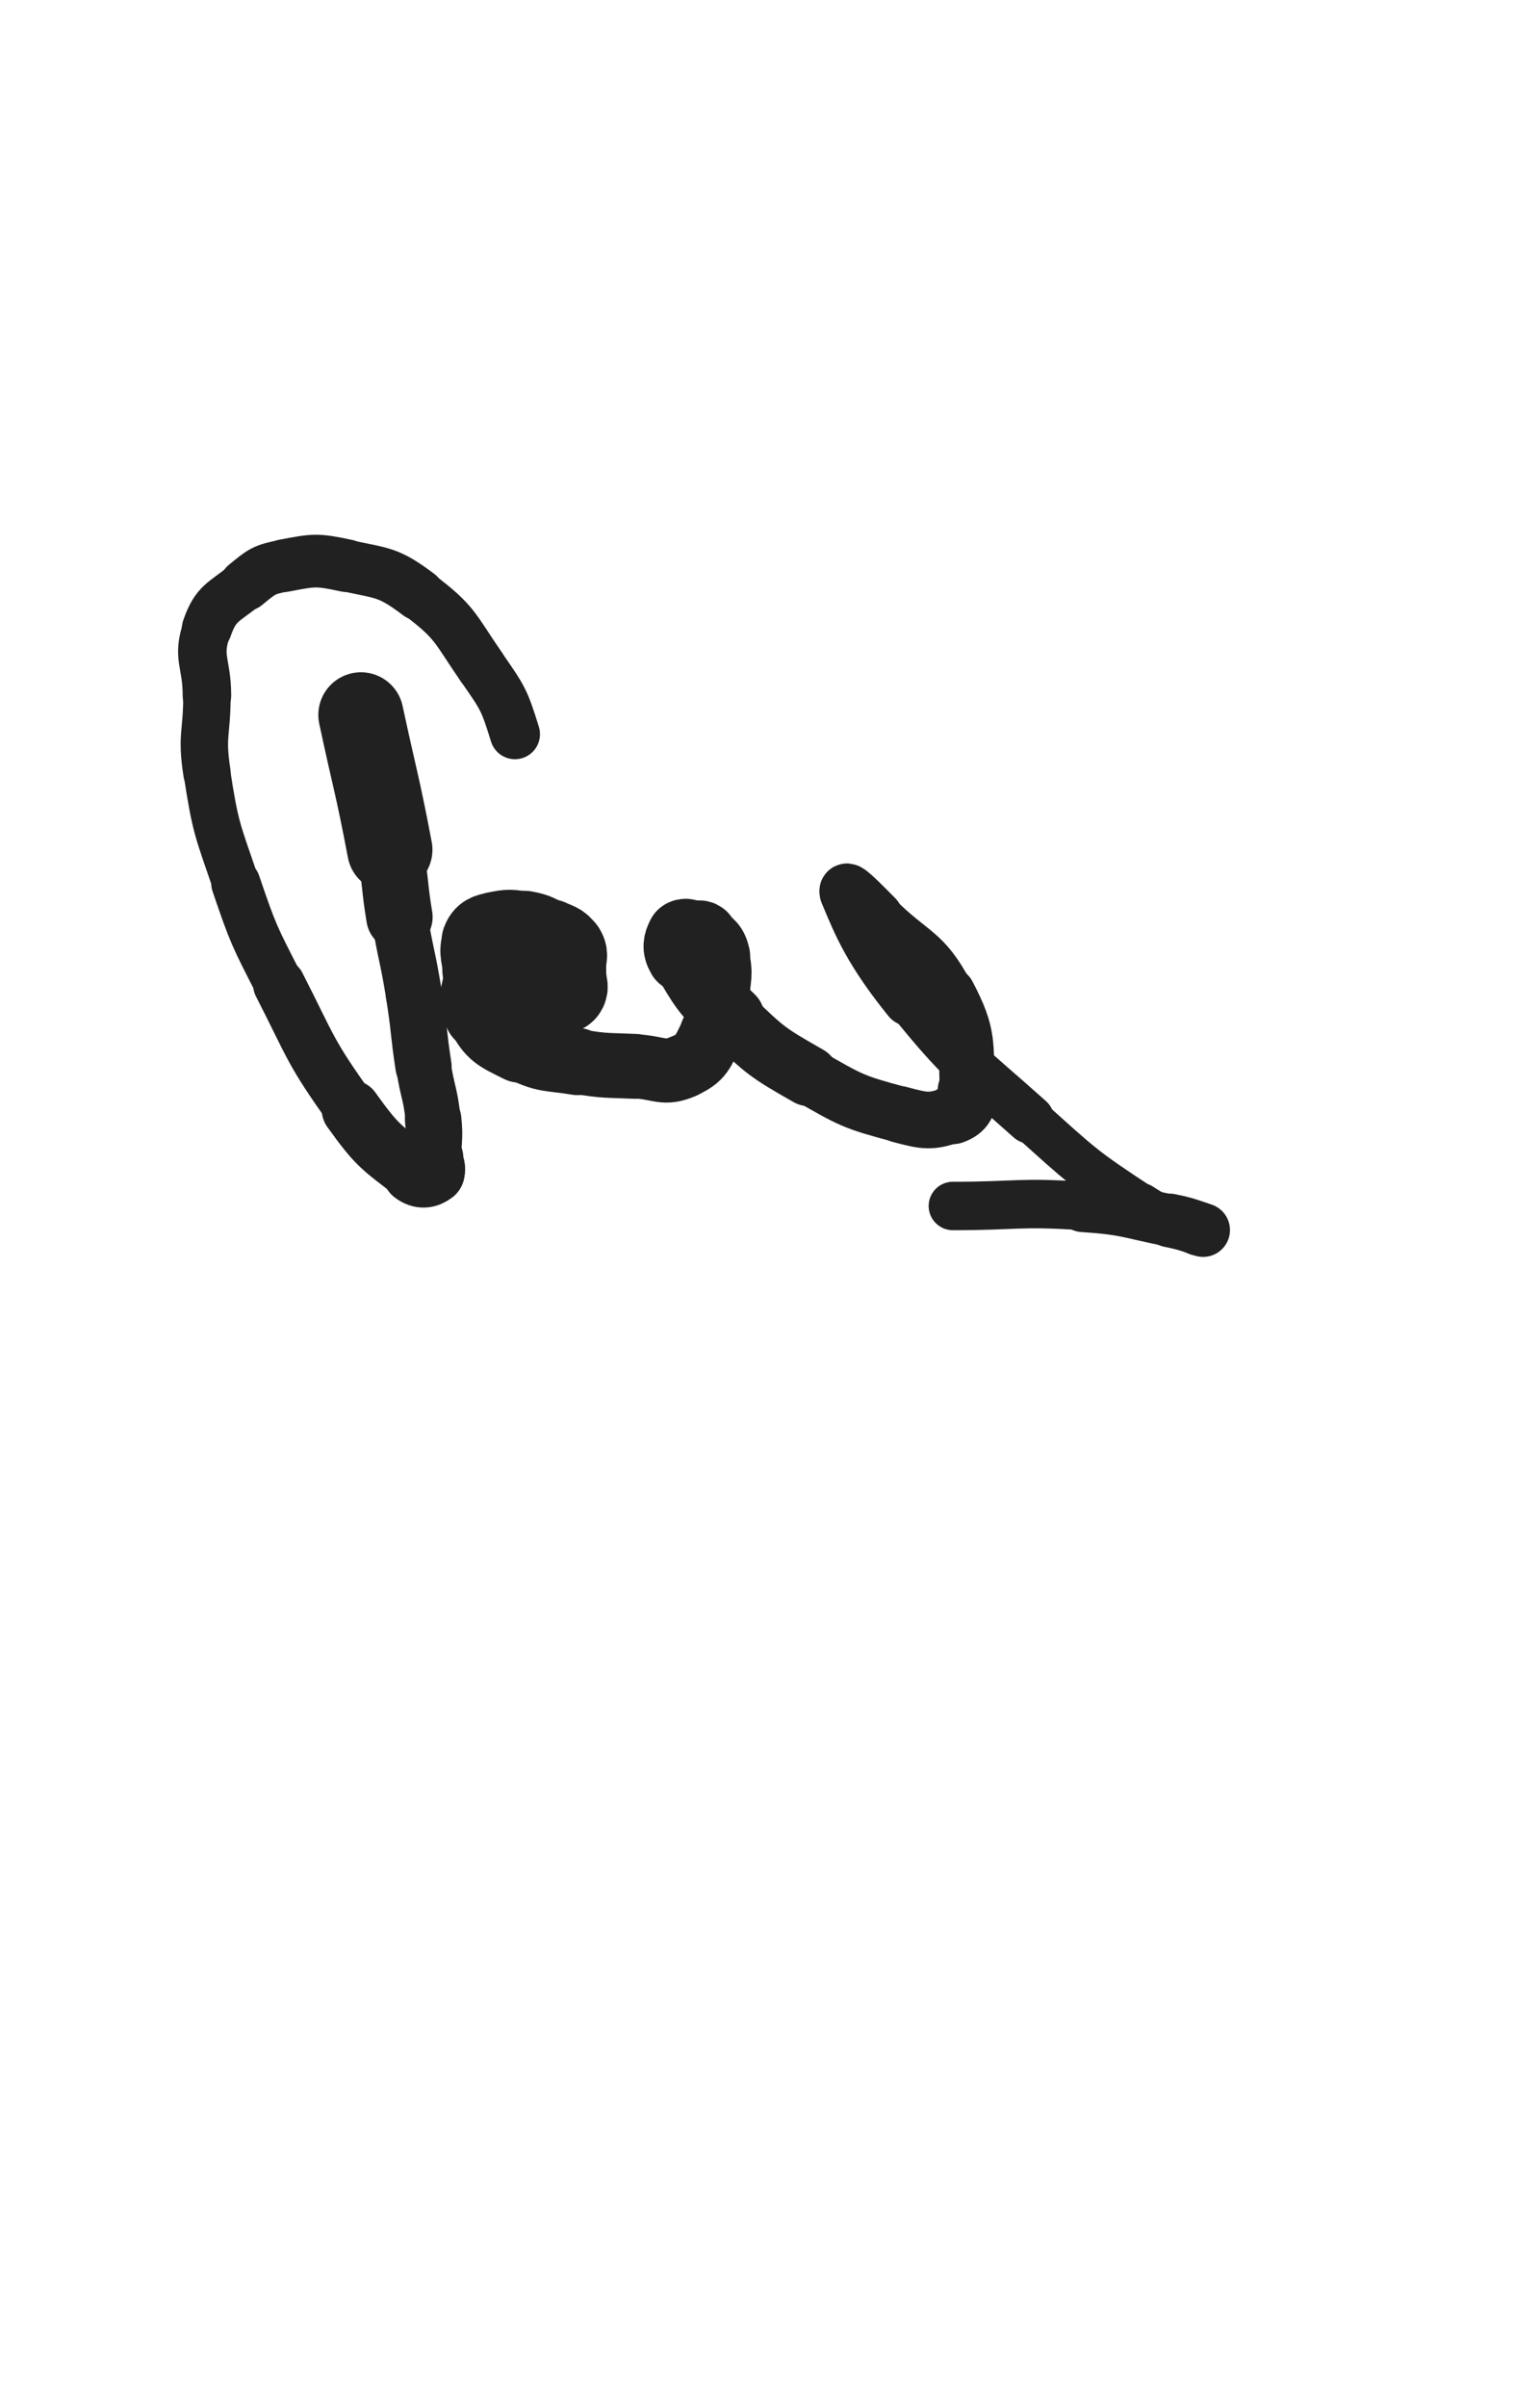 <svg xmlns="http://www.w3.org/2000/svg" xmlns:xlink="http://www.w3.org/1999/xlink" viewBox="0 0 320 500"><path d="M 75.000,148.500 C 78.000,162.500 78.322,162.443 81.000,176.500" stroke-width="17.714" stroke="rgb(33,33,33)" fill="none" stroke-linecap="round"></path><path d="M 81.000,176.500 C 82.322,183.443 81.838,183.527 83.000,190.500" stroke-width="13.793" stroke="rgb(33,33,33)" fill="none" stroke-linecap="round"></path><path d="M 83.000,190.500 C 84.338,198.527 84.704,198.467 86.000,206.500" stroke-width="11.663" stroke="rgb(33,33,33)" fill="none" stroke-linecap="round"></path><path d="M 86.000,206.500 C 87.204,213.967 86.850,214.024 88.000,221.500" stroke-width="11.684" stroke="rgb(33,33,33)" fill="none" stroke-linecap="round"></path><path d="M 88.000,221.500 C 88.850,227.024 89.417,226.962 90.000,232.500" stroke-width="11.422" stroke="rgb(33,33,33)" fill="none" stroke-linecap="round"></path><path d="M 90.000,232.500 C 90.417,236.462 90.000,236.500 90.000,240.500" stroke-width="11.740" stroke="rgb(33,33,33)" fill="none" stroke-linecap="round"></path><path d="M 90.000,240.500 C 90.000,242.000 90.857,242.857 90.000,243.500" stroke-width="12.552" stroke="rgb(33,33,33)" fill="none" stroke-linecap="round"></path><path d="M 90.000,243.500 C 88.857,244.357 87.519,244.662 86.000,243.500" stroke-width="13.144" stroke="rgb(33,33,33)" fill="none" stroke-linecap="round"></path><path d="M 86.000,243.500 C 79.019,238.162 78.318,237.907 73.000,230.500" stroke-width="12.282" stroke="rgb(33,33,33)" fill="none" stroke-linecap="round"></path><path d="M 73.000,230.500 C 64.318,218.407 64.814,217.844 58.000,204.500" stroke-width="10.816" stroke="rgb(33,33,33)" fill="none" stroke-linecap="round"></path><path d="M 58.000,204.500 C 52.814,194.344 52.676,194.282 49.000,183.500" stroke-width="10.210" stroke="rgb(33,33,33)" fill="none" stroke-linecap="round"></path><path d="M 49.000,183.500 C 45.176,172.282 44.793,172.155 43.000,160.500" stroke-width="9.718" stroke="rgb(33,33,33)" fill="none" stroke-linecap="round"></path><path d="M 43.000,160.500 C 41.793,152.655 43.000,152.500 43.000,144.500" stroke-width="9.853" stroke="rgb(33,33,33)" fill="none" stroke-linecap="round"></path><path d="M 43.000,144.500 C 43.000,137.500 40.850,136.682 43.000,130.500" stroke-width="10.080" stroke="rgb(33,33,33)" fill="none" stroke-linecap="round"></path><path d="M 43.000,130.500 C 44.850,125.182 46.410,125.230 51.000,121.500" stroke-width="10.391" stroke="rgb(33,33,33)" fill="none" stroke-linecap="round"></path><path d="M 51.000,121.500 C 54.410,118.730 54.720,118.315 59.000,117.500" stroke-width="10.824" stroke="rgb(33,33,33)" fill="none" stroke-linecap="round"></path><path d="M 59.000,117.500 C 65.220,116.315 65.758,116.162 72.000,117.500" stroke-width="10.948" stroke="rgb(33,33,33)" fill="none" stroke-linecap="round"></path><path d="M 72.000,117.500 C 79.758,119.162 80.718,118.789 87.000,123.500" stroke-width="10.762" stroke="rgb(33,33,33)" fill="none" stroke-linecap="round"></path><path d="M 87.000,123.500 C 94.718,129.289 94.409,130.393 100.000,138.500" stroke-width="10.444" stroke="rgb(33,33,33)" fill="none" stroke-linecap="round"></path><path d="M 100.000,138.500 C 104.409,144.893 104.739,145.152 107.000,152.500" stroke-width="10.402" stroke="rgb(33,33,33)" fill="none" stroke-linecap="round"></path><path d="M 102.000,205.500 C 105.000,205.500 105.000,205.500 108.000,205.500" stroke-width="18.984" stroke="rgb(33,33,33)" fill="none" stroke-linecap="round"></path><path d="M 108.000,205.500 C 110.000,205.500 110.000,205.500 112.000,205.500" stroke-width="18.353" stroke="rgb(33,33,33)" fill="none" stroke-linecap="round"></path><path d="M 112.000,205.500 C 113.500,205.500 113.500,205.500 115.000,205.500" stroke-width="18.113" stroke="rgb(33,33,33)" fill="none" stroke-linecap="round"></path><path d="M 115.000,205.500 C 116.000,205.500 116.500,206.000 117.000,205.500" stroke-width="18.114" stroke="rgb(33,33,33)" fill="none" stroke-linecap="round"></path><path d="M 117.000,205.500 C 117.500,205.000 117.000,204.500 117.000,203.500" stroke-width="18.115" stroke="rgb(33,33,33)" fill="none" stroke-linecap="round"></path><path d="M 117.000,203.500 C 117.000,202.000 117.000,202.000 117.000,200.500" stroke-width="17.927" stroke="rgb(33,33,33)" fill="none" stroke-linecap="round"></path><path d="M 117.000,200.500 C 117.000,199.000 117.681,198.635 117.000,197.500" stroke-width="17.706" stroke="rgb(33,33,33)" fill="none" stroke-linecap="round"></path><path d="M 117.000,197.500 C 116.181,196.135 115.604,196.302 114.000,195.500" stroke-width="17.533" stroke="rgb(33,33,33)" fill="none" stroke-linecap="round"></path><path d="M 114.000,195.500 C 111.604,194.302 111.601,193.973 109.000,193.500" stroke-width="16.934" stroke="rgb(33,33,33)" fill="none" stroke-linecap="round"></path><path d="M 109.000,193.500 C 106.101,192.973 105.811,192.875 103.000,193.500" stroke-width="16.501" stroke="rgb(33,33,33)" fill="none" stroke-linecap="round"></path><path d="M 103.000,193.500 C 101.311,193.875 100.563,193.999 100.000,195.500" stroke-width="16.506" stroke="rgb(33,33,33)" fill="none" stroke-linecap="round"></path><path d="M 100.000,195.500 C 99.063,197.999 100.000,198.500 100.000,201.500" stroke-width="16.173" stroke="rgb(33,33,33)" fill="none" stroke-linecap="round"></path><path d="M 100.000,201.500 C 100.000,206.000 98.166,206.832 100.000,210.500" stroke-width="15.487" stroke="rgb(33,33,33)" fill="none" stroke-linecap="round"></path><path d="M 100.000,210.500 C 102.166,214.832 103.378,215.189 108.000,217.500" stroke-width="14.769" stroke="rgb(33,33,33)" fill="none" stroke-linecap="round"></path><path d="M 108.000,217.500 C 113.378,220.189 113.919,219.487 120.000,220.500" stroke-width="13.951" stroke="rgb(33,33,33)" fill="none" stroke-linecap="round"></path><path d="M 120.000,220.500 C 125.919,221.487 125.991,221.227 132.000,221.500" stroke-width="13.474" stroke="rgb(33,33,33)" fill="none" stroke-linecap="round"></path><path d="M 132.000,221.500 C 136.991,221.727 137.838,223.321 142.000,221.500" stroke-width="13.323" stroke="rgb(33,33,33)" fill="none" stroke-linecap="round"></path><path d="M 142.000,221.500 C 145.838,219.821 146.019,218.462 148.000,214.500" stroke-width="13.225" stroke="rgb(33,33,33)" fill="none" stroke-linecap="round"></path><path d="M 148.000,214.500 C 149.519,211.462 148.780,211.020 149.000,207.500" stroke-width="13.427" stroke="rgb(33,33,33)" fill="none" stroke-linecap="round"></path><path d="M 149.000,207.500 C 149.280,203.020 149.964,202.679 149.000,198.500" stroke-width="13.331" stroke="rgb(33,33,33)" fill="none" stroke-linecap="round"></path><path d="M 149.000,198.500 C 148.464,196.179 147.786,195.929 146.000,194.500" stroke-width="13.738" stroke="rgb(33,33,33)" fill="none" stroke-linecap="round"></path><path d="M 146.000,194.500 C 145.286,193.929 145.000,194.500 144.000,194.500" stroke-width="14.436" stroke="rgb(33,33,33)" fill="none" stroke-linecap="round"></path><path d="M 144.000,194.500 C 143.000,194.500 142.333,193.833 142.000,194.500" stroke-width="15.031" stroke="rgb(33,33,33)" fill="none" stroke-linecap="round"></path><path d="M 142.000,194.500 C 141.333,195.833 141.020,196.833 142.000,198.500" stroke-width="15.315" stroke="rgb(33,33,33)" fill="none" stroke-linecap="round"></path><path d="M 142.000,198.500 C 146.020,205.333 146.143,205.868 152.000,211.500" stroke-width="13.843" stroke="rgb(33,33,33)" fill="none" stroke-linecap="round"></path><path d="M 152.000,211.500 C 159.143,218.368 159.383,218.576 168.000,223.500" stroke-width="12.498" stroke="rgb(33,33,33)" fill="none" stroke-linecap="round"></path><path d="M 168.000,223.500 C 176.883,228.576 177.219,228.892 187.000,231.500" stroke-width="11.647" stroke="rgb(33,33,33)" fill="none" stroke-linecap="round"></path><path d="M 187.000,231.500 C 192.219,232.892 193.425,233.134 198.000,231.500" stroke-width="11.771" stroke="rgb(33,33,33)" fill="none" stroke-linecap="round"></path><path d="M 198.000,231.500 C 200.425,230.634 201.111,229.279 201.000,226.500" stroke-width="12.311" stroke="rgb(33,33,33)" fill="none" stroke-linecap="round"></path><path d="M 201.000,226.500 C 200.611,216.779 201.578,215.173 197.000,206.500" stroke-width="11.435" stroke="rgb(33,33,33)" fill="none" stroke-linecap="round"></path><path d="M 197.000,206.500 C 192.078,197.173 189.743,198.243 182.000,190.500" stroke-width="10.802" stroke="rgb(33,33,33)" fill="none" stroke-linecap="round"></path><path d="M 182.000,190.500 C 179.243,187.743 175.181,183.510 176.000,185.500" stroke-width="11.266" stroke="rgb(33,33,33)" fill="none" stroke-linecap="round"></path><path d="M 176.000,185.500 C 178.681,192.010 181.029,197.641 189.000,207.500" stroke-width="11.295" stroke="rgb(33,33,33)" fill="none" stroke-linecap="round"></path><path d="M 189.000,207.500 C 200.029,221.141 200.857,220.726 214.000,232.500" stroke-width="10.093" stroke="rgb(33,33,33)" fill="none" stroke-linecap="round"></path><path d="M 214.000,232.500 C 224.857,242.226 224.890,242.542 237.000,250.500" stroke-width="9.227" stroke="rgb(33,33,33)" fill="none" stroke-linecap="round"></path><path d="M 237.000,250.500 C 242.390,254.042 242.964,253.179 249.000,255.500" stroke-width="9.560" stroke="rgb(33,33,33)" fill="none" stroke-linecap="round"></path><path d="M 249.000,255.500 C 249.464,255.679 250.362,255.621 250.000,255.500" stroke-width="10.627" stroke="rgb(33,33,33)" fill="none" stroke-linecap="round"></path><path d="M 250.000,255.500 C 247.362,254.621 246.565,254.213 243.000,253.500" stroke-width="11.154" stroke="rgb(33,33,33)" fill="none" stroke-linecap="round"></path><path d="M 243.000,253.500 C 234.065,251.713 234.074,251.105 225.000,250.500" stroke-width="10.846" stroke="rgb(33,33,33)" fill="none" stroke-linecap="round"></path><path d="M 225.000,250.500 C 211.574,249.605 211.500,250.500 198.000,250.500" stroke-width="10.068" stroke="rgb(33,33,33)" fill="none" stroke-linecap="round"></path></svg>